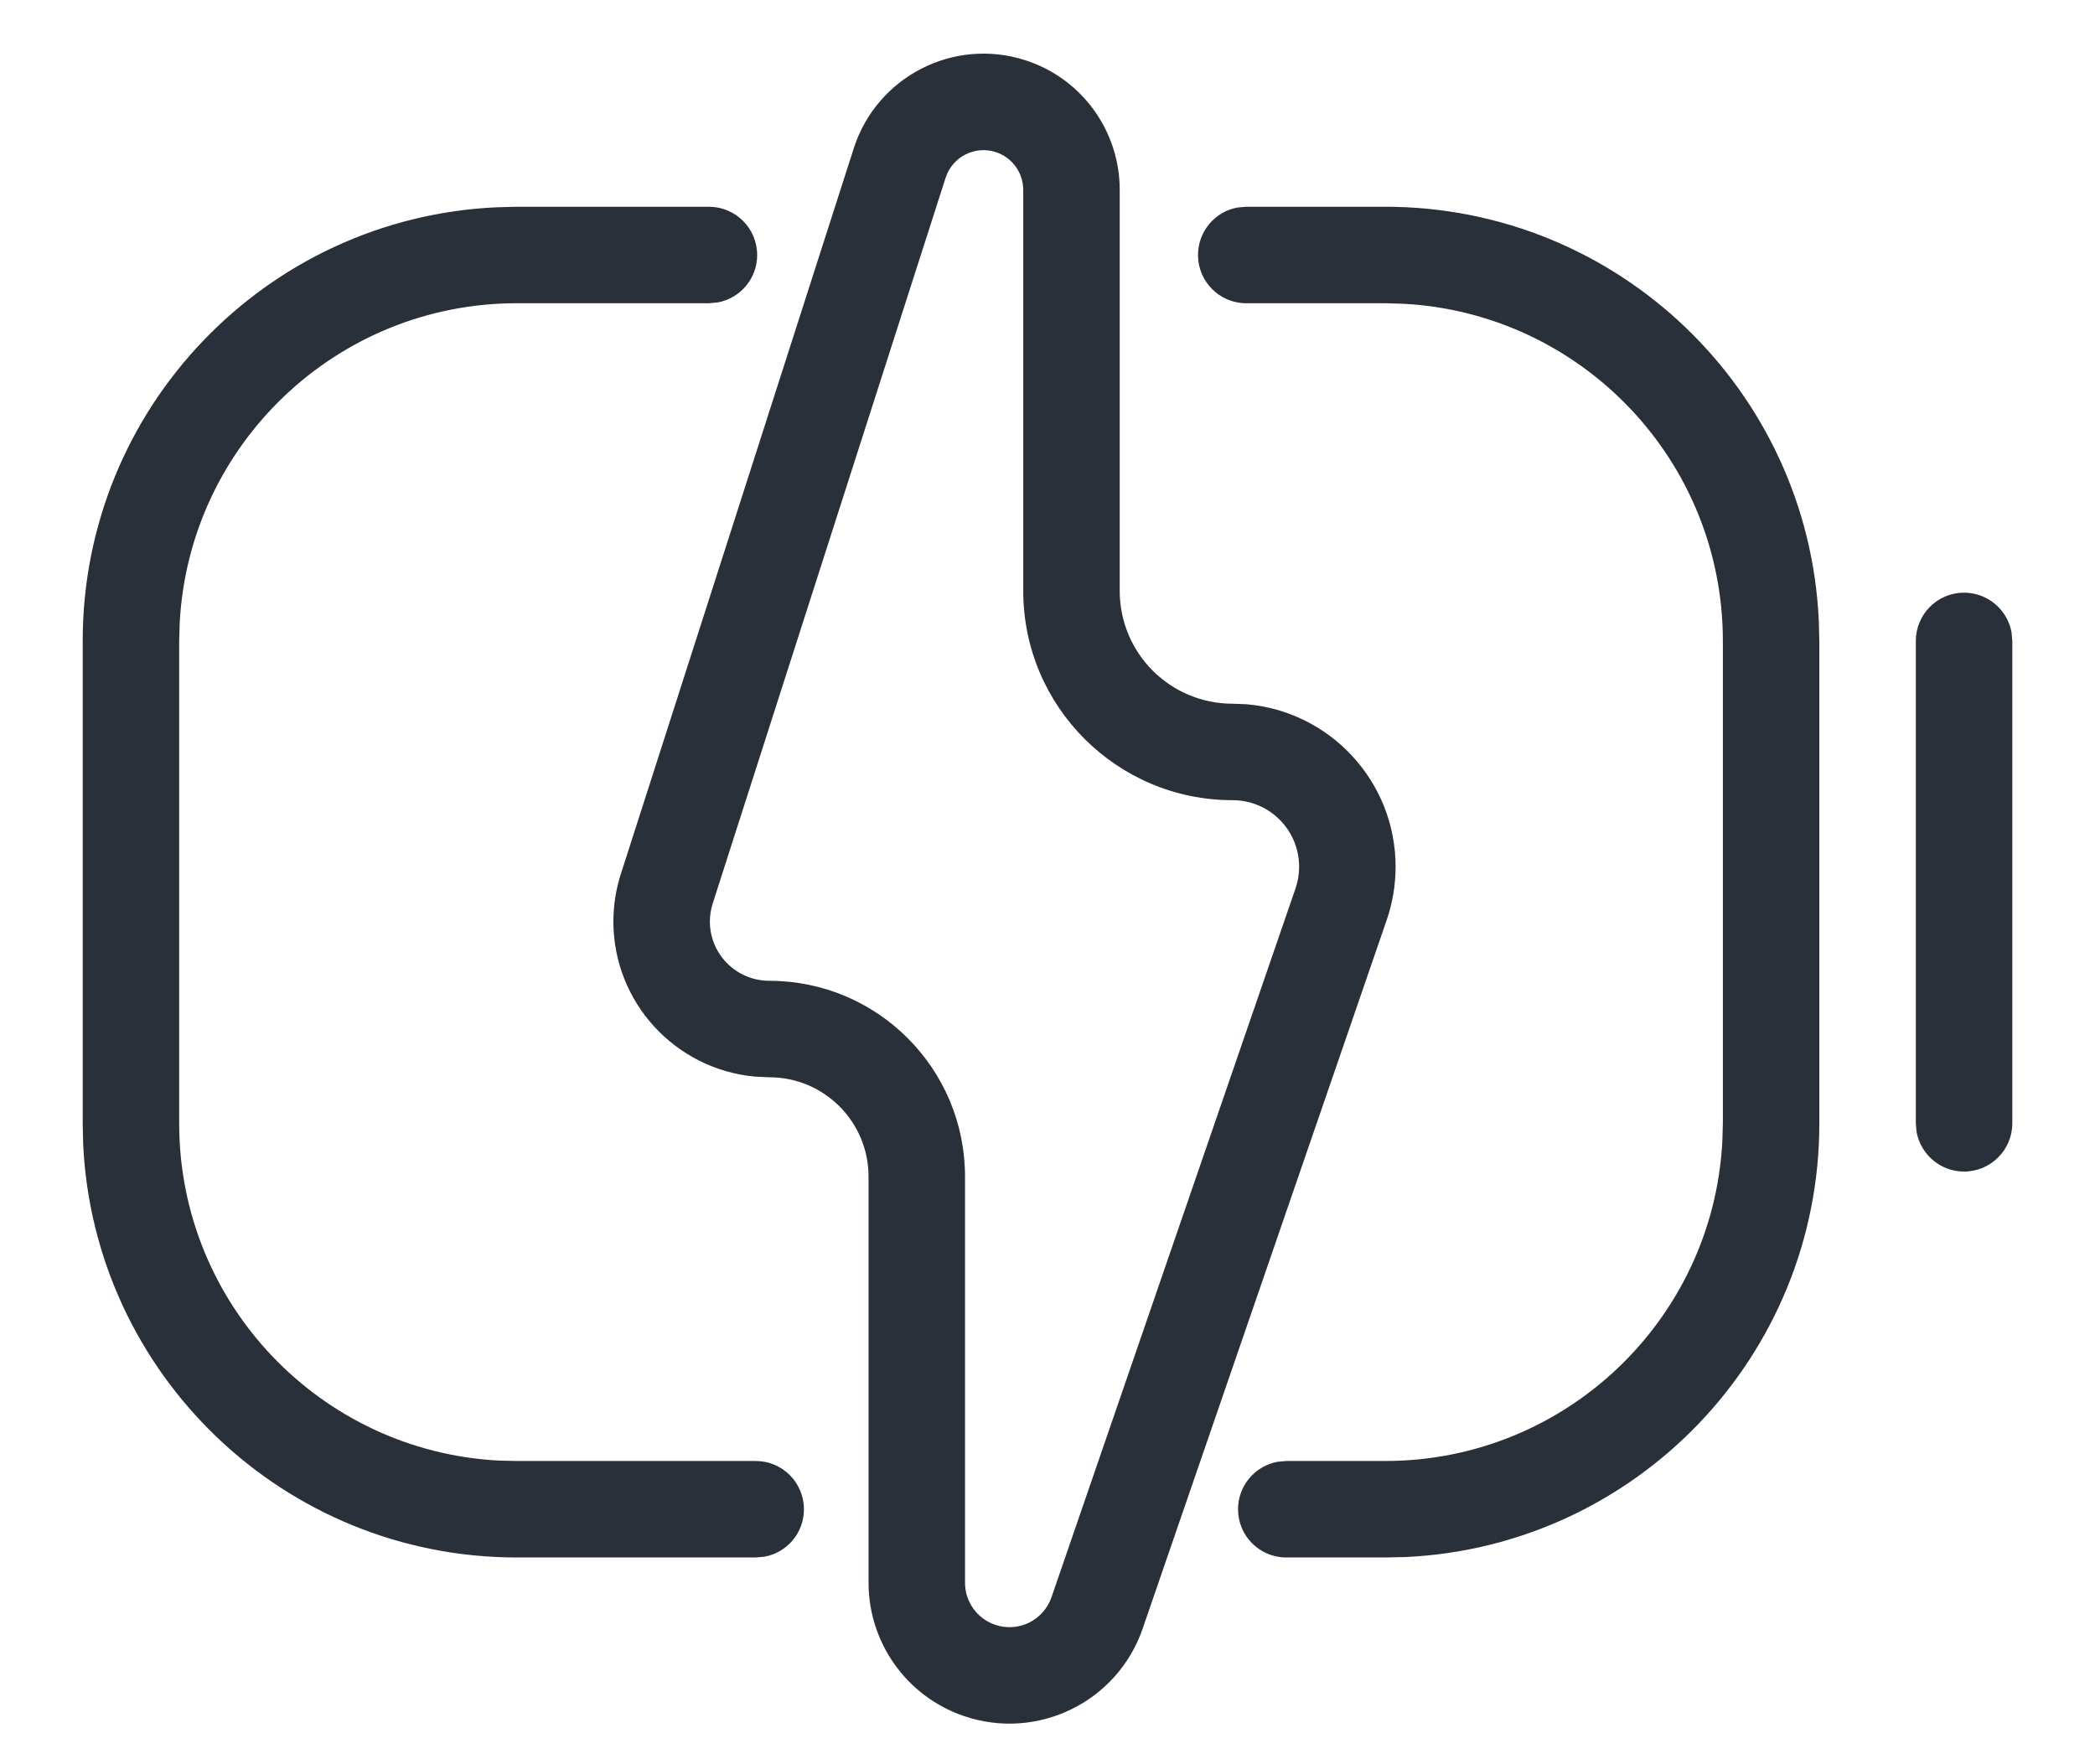 <svg width="19" height="16" viewBox="0 0 19 16" fill="none" xmlns="http://www.w3.org/2000/svg">
<path fill-rule="evenodd" clip-rule="evenodd" d="M7.743 1.345L5.631 7.925C5.586 8.064 5.563 8.21 5.563 8.357C5.563 9.094 6.128 9.699 6.848 9.764L6.977 9.77C7.474 9.77 7.877 10.173 7.877 10.671V14.354C7.877 14.899 8.223 15.385 8.739 15.562C9.406 15.792 10.134 15.437 10.363 14.77L12.577 8.342C12.63 8.187 12.657 8.024 12.657 7.861C12.657 7.087 12.063 6.452 11.306 6.387L11.178 6.382C10.613 6.382 10.155 5.924 10.155 5.359V1.722C10.155 1.185 9.809 0.71 9.298 0.546C8.648 0.337 7.952 0.695 7.743 1.345ZM9.03 1.379C9.179 1.427 9.28 1.566 9.28 1.723V5.359C9.28 6.407 10.13 7.257 11.178 7.257C11.512 7.257 11.782 7.527 11.782 7.861C11.782 7.928 11.771 7.994 11.749 8.058L9.536 14.486C9.463 14.696 9.234 14.808 9.024 14.735C8.861 14.679 8.752 14.526 8.752 14.354V10.671C8.752 9.69 7.957 8.895 6.977 8.895C6.679 8.895 6.438 8.654 6.438 8.357C6.438 8.301 6.447 8.246 6.464 8.193L8.576 1.612C8.637 1.423 8.84 1.318 9.03 1.379ZM6.867 2.313C6.867 2.071 6.671 1.875 6.429 1.875H4.688L4.502 1.88C2.414 1.976 0.75 3.7 0.75 5.813V10.188L0.754 10.373C0.851 12.462 2.575 14.125 4.688 14.125H6.854L6.933 14.118C7.137 14.081 7.291 13.903 7.291 13.688C7.291 13.446 7.096 13.25 6.854 13.25H4.688L4.519 13.246C2.906 13.159 1.625 11.823 1.625 10.188V5.813L1.63 5.645C1.717 4.032 3.053 2.75 4.688 2.75H6.429L6.508 2.743C6.712 2.706 6.867 2.528 6.867 2.313ZM16.495 5.627C16.399 3.539 14.675 1.875 12.562 1.875H11.302L11.223 1.882C11.019 1.919 10.865 2.098 10.865 2.313C10.865 2.554 11.06 2.75 11.302 2.75H12.562L12.73 2.755C14.344 2.842 15.625 4.178 15.625 5.813V10.188L15.62 10.356C15.533 11.969 14.197 13.25 12.562 13.25H11.665L11.587 13.257C11.383 13.294 11.228 13.473 11.228 13.688C11.228 13.929 11.424 14.125 11.665 14.125H12.562L12.748 14.121C14.836 14.024 16.5 12.3 16.5 10.188V5.813L16.495 5.627ZM17.812 5.375C18.027 5.375 18.206 5.53 18.243 5.734L18.25 5.813V10.188C18.25 10.429 18.054 10.625 17.812 10.625C17.598 10.625 17.419 10.47 17.382 10.266L17.375 10.188V5.813C17.375 5.571 17.571 5.375 17.812 5.375Z" fill="#2A3039"/>
</svg>
